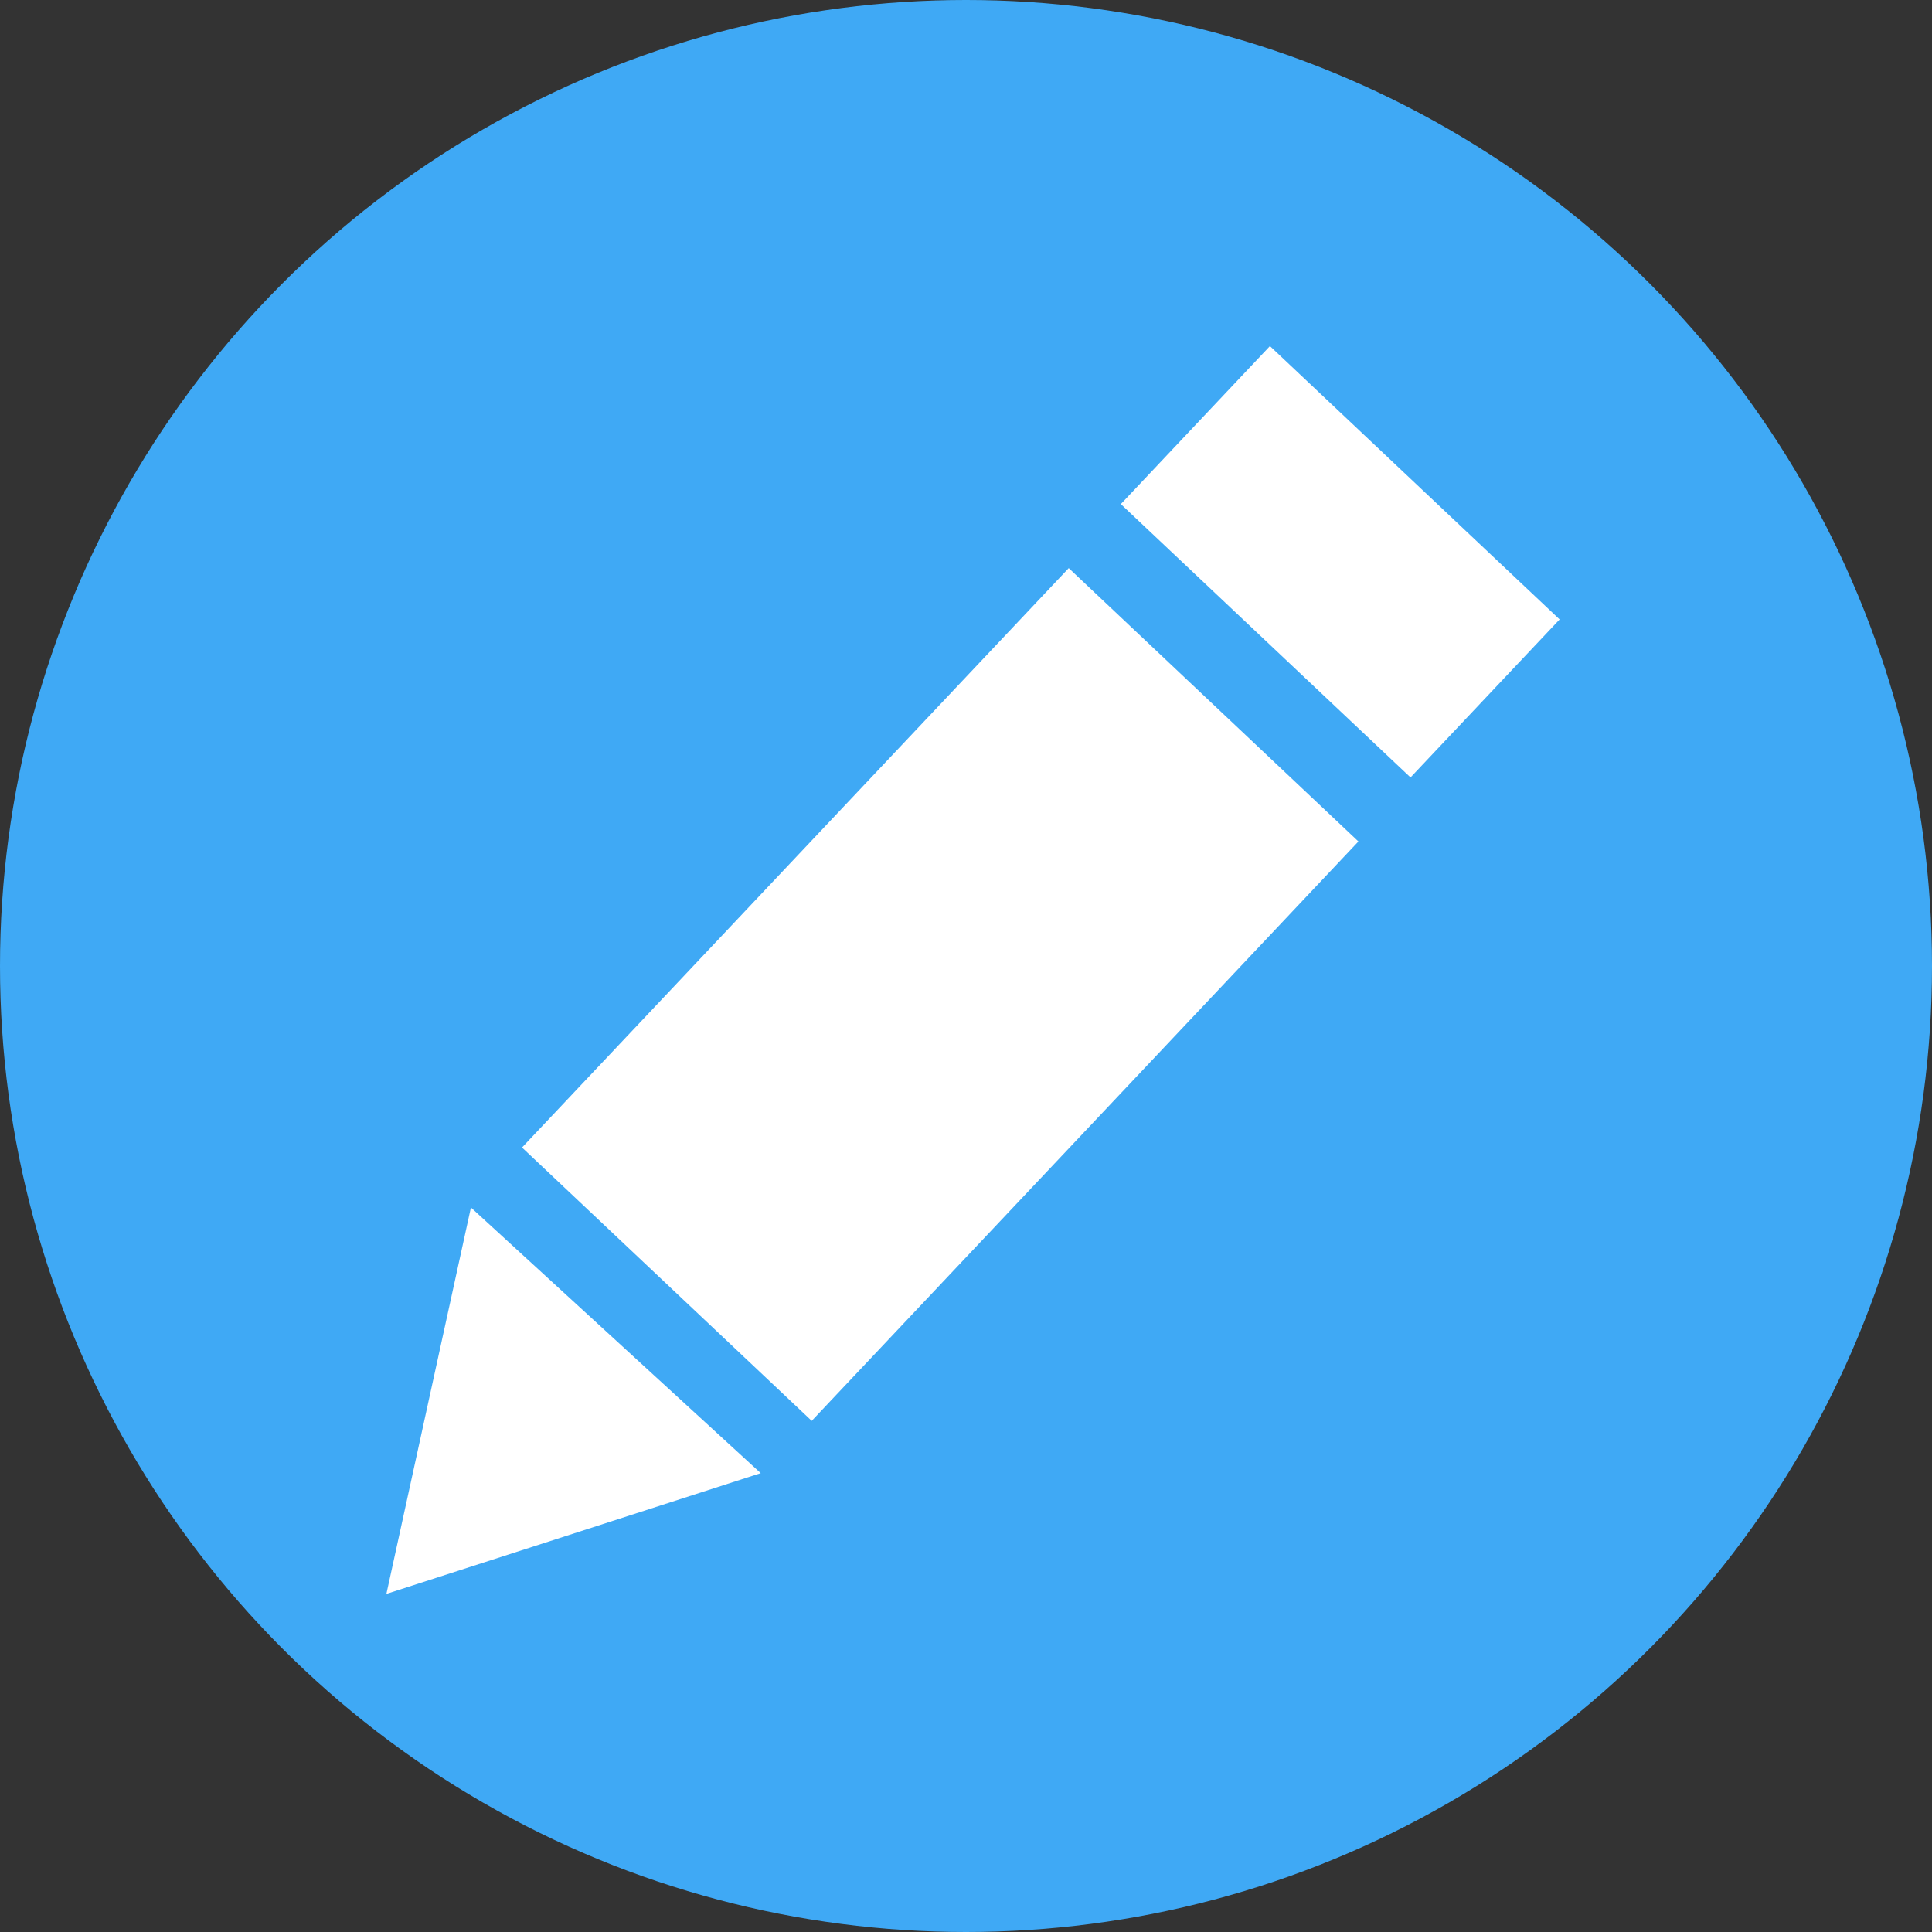 <?xml version="1.0" encoding="utf-8"?>
<!-- Generator: Adobe Illustrator 20.0.0, SVG Export Plug-In . SVG Version: 6.00 Build 0)  -->
<svg version="1.1" id="Layer_1" xmlns="http://www.w3.org/2000/svg" xmlns:xlink="http://www.w3.org/1999/xlink" x="0px" y="0px"
	 viewBox="0 0 16 16" style="enable-background:new 0 0 16 16;" xml:space="preserve">
<rect x="0" y="0" width="16" height="16" fill="#333333" stroke="none"/>
<style type="text/css">
	.st0{fill:#3FA9F5;}
	.st1{fill:#FFFFFF;}
</style>
<circle class="st0" cx="8" cy="8" r="8"/>
<rect x="4.5" y="6.6" transform="matrix(0.686 -0.727 0.727 0.686 -3.562 8.247)" class="st1" width="6.6" height="3.3"/>
<polygon class="st1" points="3.2,13.2 3.9,10 6.3,12.2 "/>
<rect x="10.2" y="3" transform="matrix(0.686 -0.727 0.727 0.686 0.104 9.532)" class="st1" width="1.8" height="3.3"/>
</svg>
